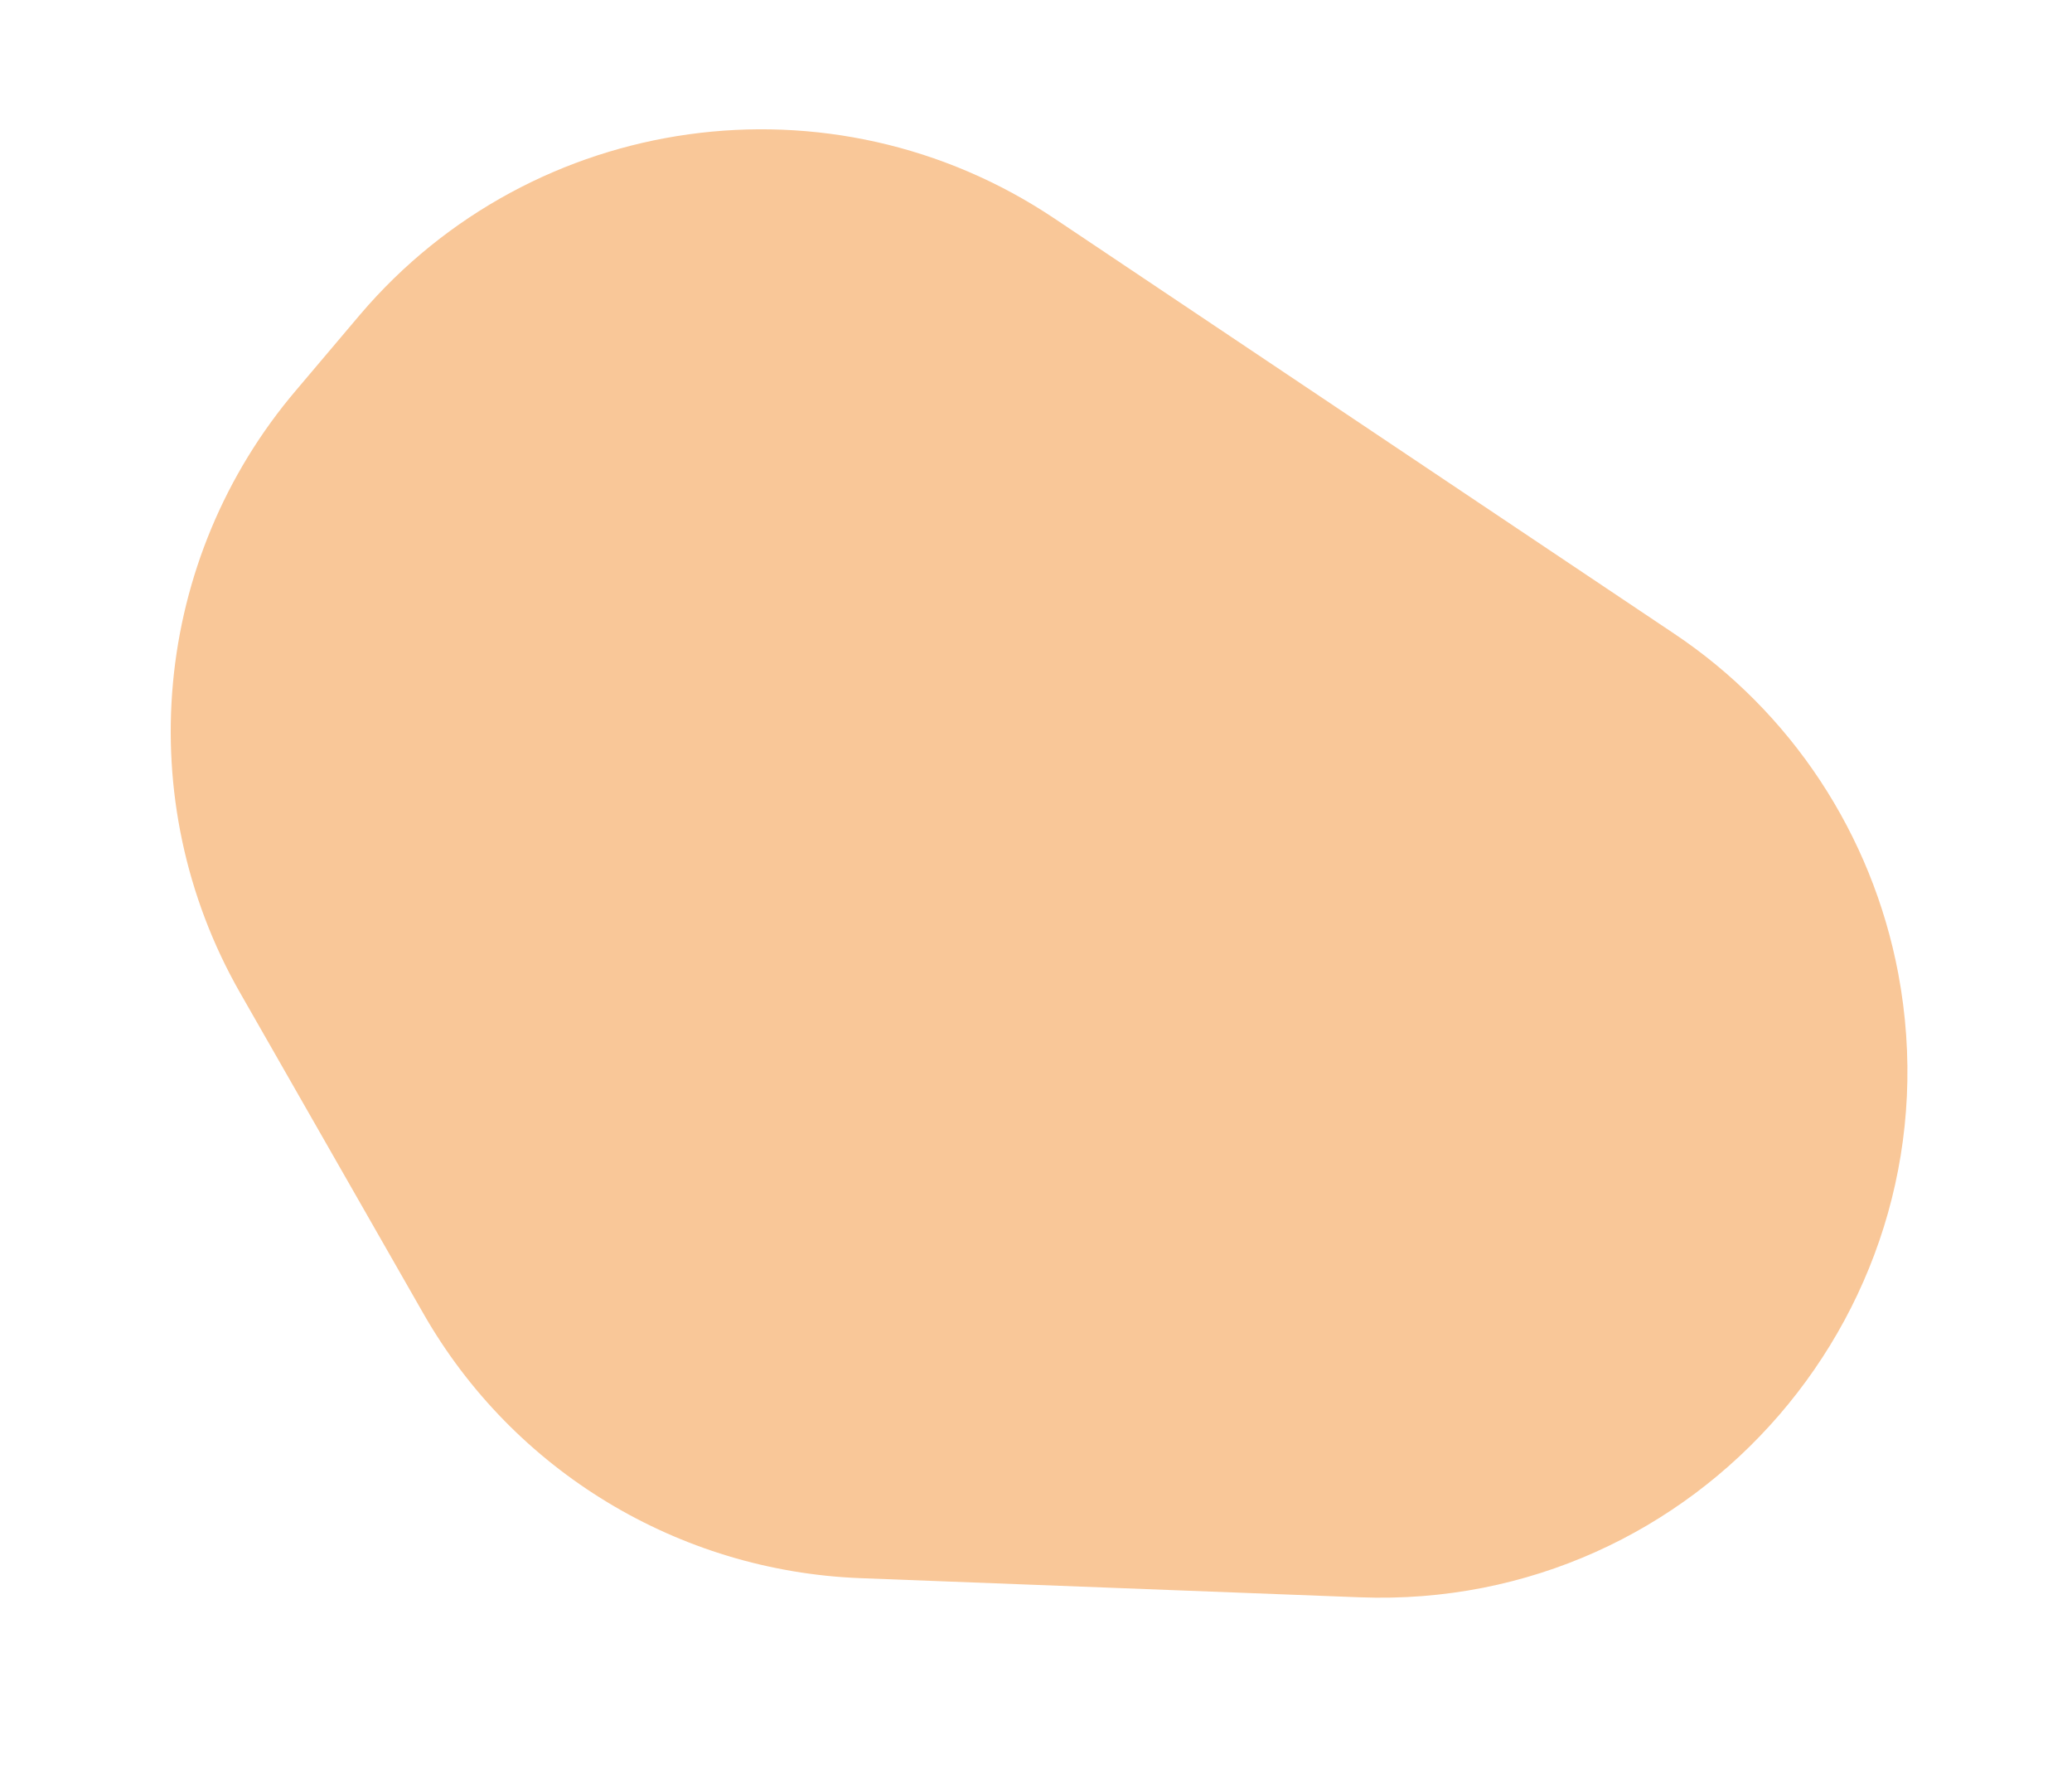 <?xml version="1.0" encoding="utf-8"?>
<!-- Generator: Adobe Illustrator 24.0.2, SVG Export Plug-In . SVG Version: 6.00 Build 0)  -->
<svg version="1.1" id="Layer_1" xmlns="http://www.w3.org/2000/svg" xmlns:xlink="http://www.w3.org/1999/xlink" x="0px" y="0px"
	 viewBox="0 0 465 397" style="enable-background:new 0 0 465 397;" xml:space="preserve" fill="#f9c798" stroke-width="0" stroke="#ffffff">
<path class="st0" d="M53.9,222.8L95,294.7c20.2,35.4,57.3,57.8,98,59.4l112.2,4.3c75.9,2.9,134.8-65.4,120.8-140l0,0
	c-5.9-31.2-24-58.7-50.4-76.3L236.6,49C186.7,15.6,119.7,24.9,80.8,70.6L66.5,87.5C34.2,125.4,29.2,179.6,53.9,222.8z"/>
</svg>
